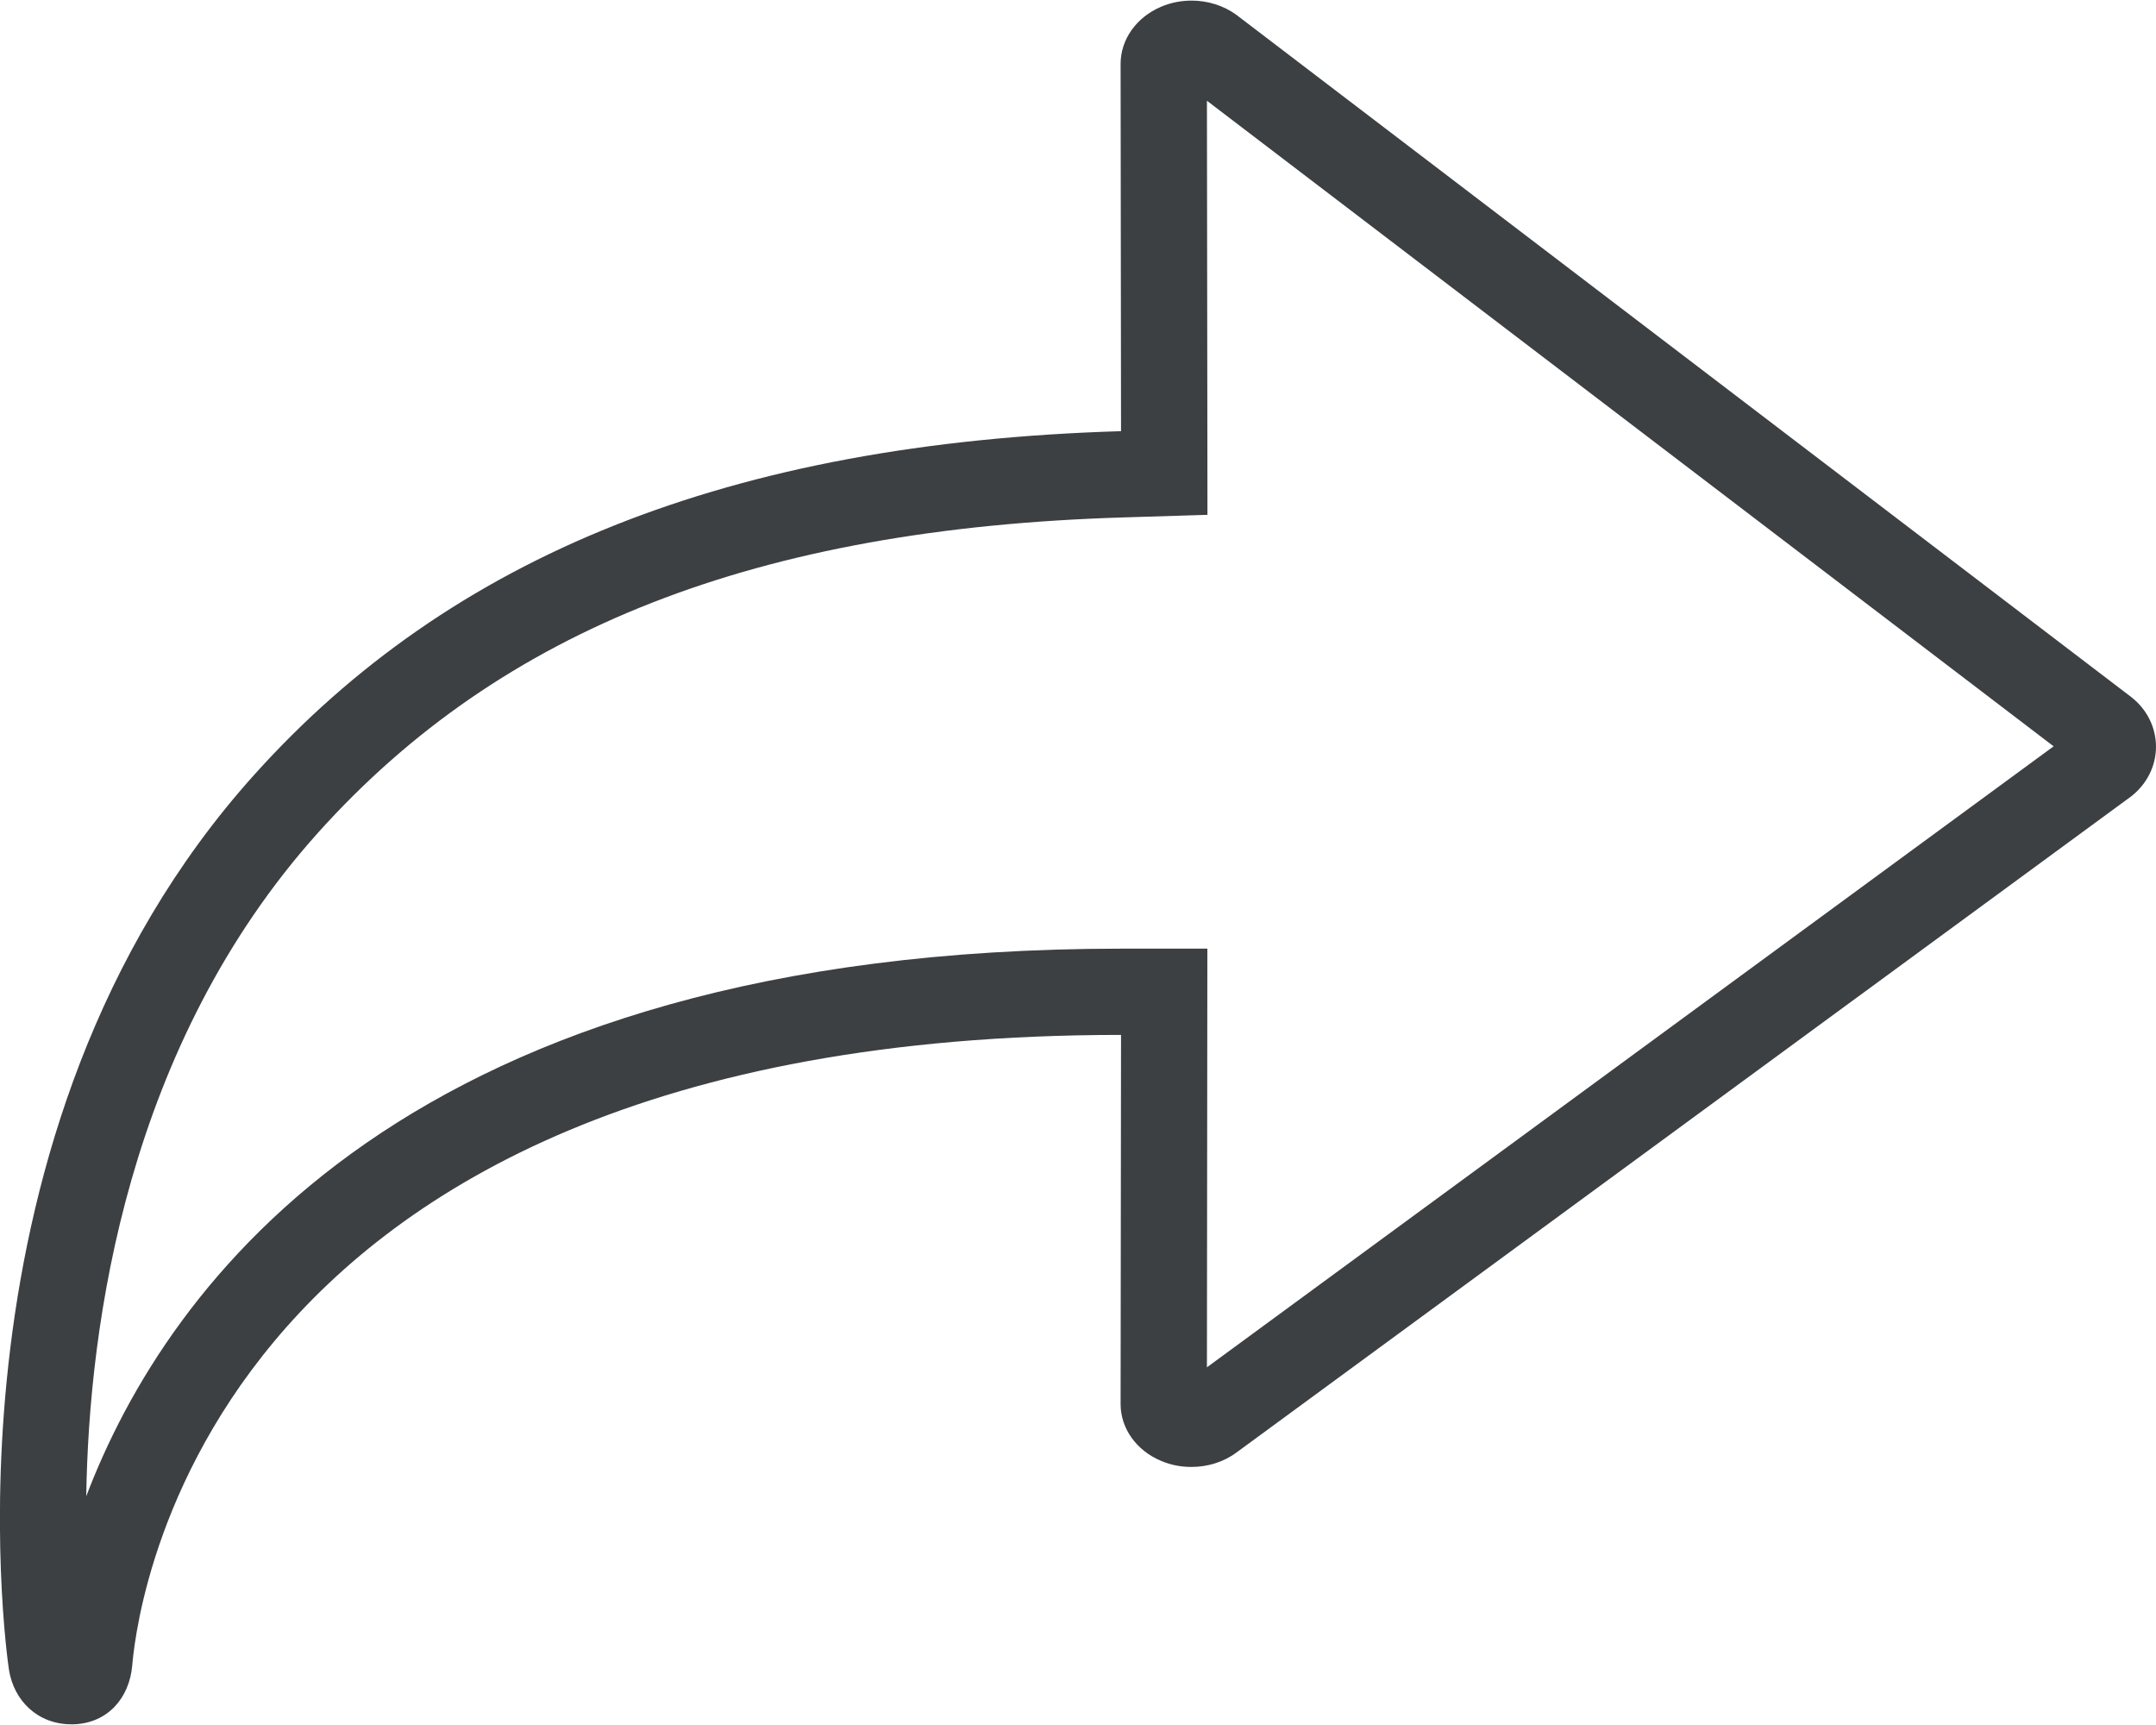 <svg xmlns="http://www.w3.org/2000/svg" xmlns:xlink="http://www.w3.org/1999/xlink" preserveAspectRatio="xMidYMid" width="25" height="20" viewBox="0 0 25 20">
  <defs>
    <style>
      .cls-1 {
        fill: #3c4042;
        fill-rule: evenodd;
      }
    </style>
  </defs>
  <path d="M24.714,9.232 L14.337,16.841 C14.188,16.952 14.002,17.008 13.815,17.008 C13.695,17.008 13.576,16.986 13.464,16.938 C13.176,16.818 12.994,16.560 12.994,16.280 L12.999,11.999 C2.074,11.999 1.560,19.037 1.533,19.313 C1.499,19.687 1.250,19.978 0.855,19.992 C0.846,19.992 0.837,19.992 0.828,19.992 C0.442,19.992 0.162,19.724 0.104,19.360 C0.066,19.110 -0.763,13.111 2.947,8.984 C5.227,6.446 8.459,5.136 12.999,4.999 L12.994,0.740 C12.994,0.458 13.176,0.200 13.464,0.078 C13.576,0.030 13.697,0.007 13.817,0.007 C14.002,0.007 14.186,0.063 14.335,0.171 L24.712,8.081 C24.894,8.222 24.999,8.432 25.000,8.656 C25.000,8.879 24.896,9.089 24.714,9.232 ZM13.995,1.168 L14.000,4.998 L14.001,5.969 L13.030,5.999 C8.782,6.127 5.815,7.288 3.691,9.651 C1.474,12.119 1.031,15.347 1.000,17.348 C1.934,14.893 4.721,11.000 12.998,10.999 L13.002,10.999 L14.000,10.999 L13.995,15.853 L23.813,8.653 L13.995,1.168 Z" class="cls-1"/>
</svg>
